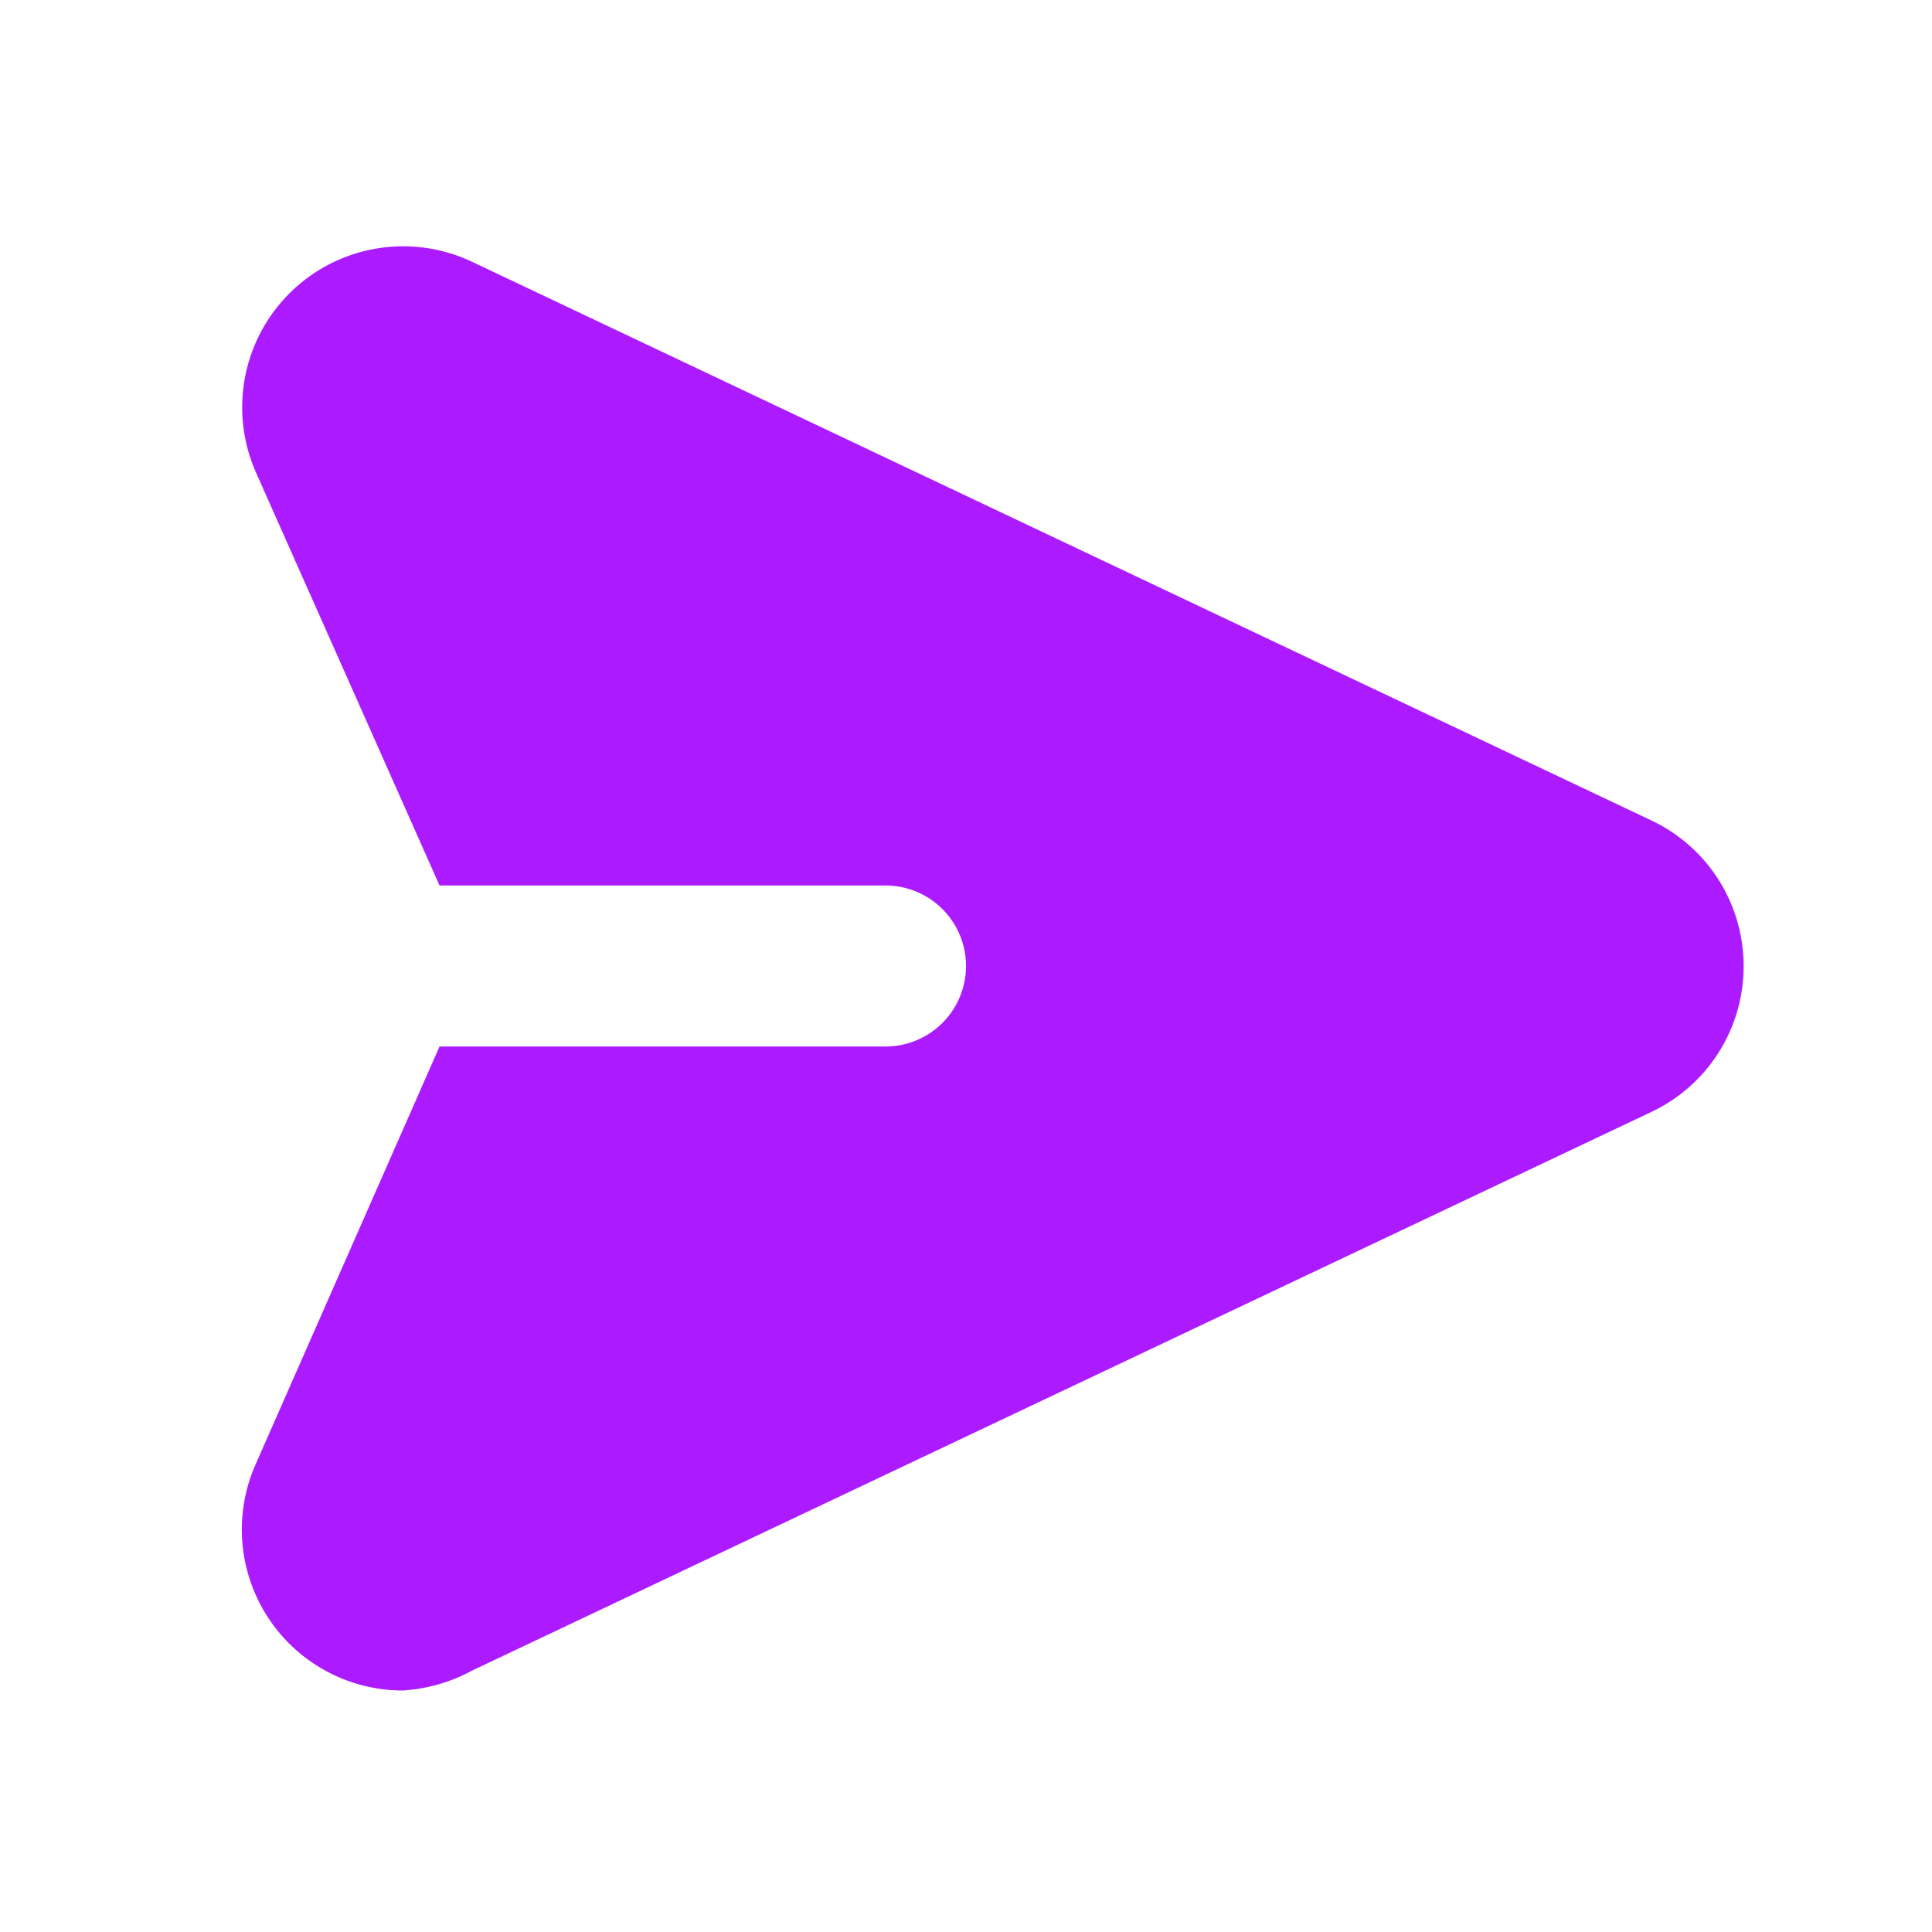 <!DOCTYPE svg PUBLIC "-//W3C//DTD SVG 1.1//EN" "http://www.w3.org/Graphics/SVG/1.1/DTD/svg11.dtd">
<!-- Uploaded to: SVG Repo, www.svgrepo.com, Transformed by: SVG Repo Mixer Tools -->
<svg width="800px" height="800px" viewBox="0 0 24 24" xmlns="http://www.w3.org/2000/svg" id="send" class="icon glyph" fill="#000000">
<g id="SVGRepo_bgCarrier" stroke-width="0"/>
<g id="SVGRepo_tracerCarrier" stroke-linecap="round" stroke-linejoin="round"/>
<g id="SVGRepo_iconCarrier">
<path d="M21.66,12a2,2,0,0,1-1.14,1.81L5.87,20.75A2.08,2.08,0,0,1,5,21a2,2,0,0,1-1.82-2.82L5.46,13H11a1,1,0,0,0,0-2H5.46L3.18,5.87A2,2,0,0,1,5.86,3.25h0l14.65,6.94A2,2,0,0,1,21.66,12Z" style="fill:#ac1bff"/>
</g>
</svg>